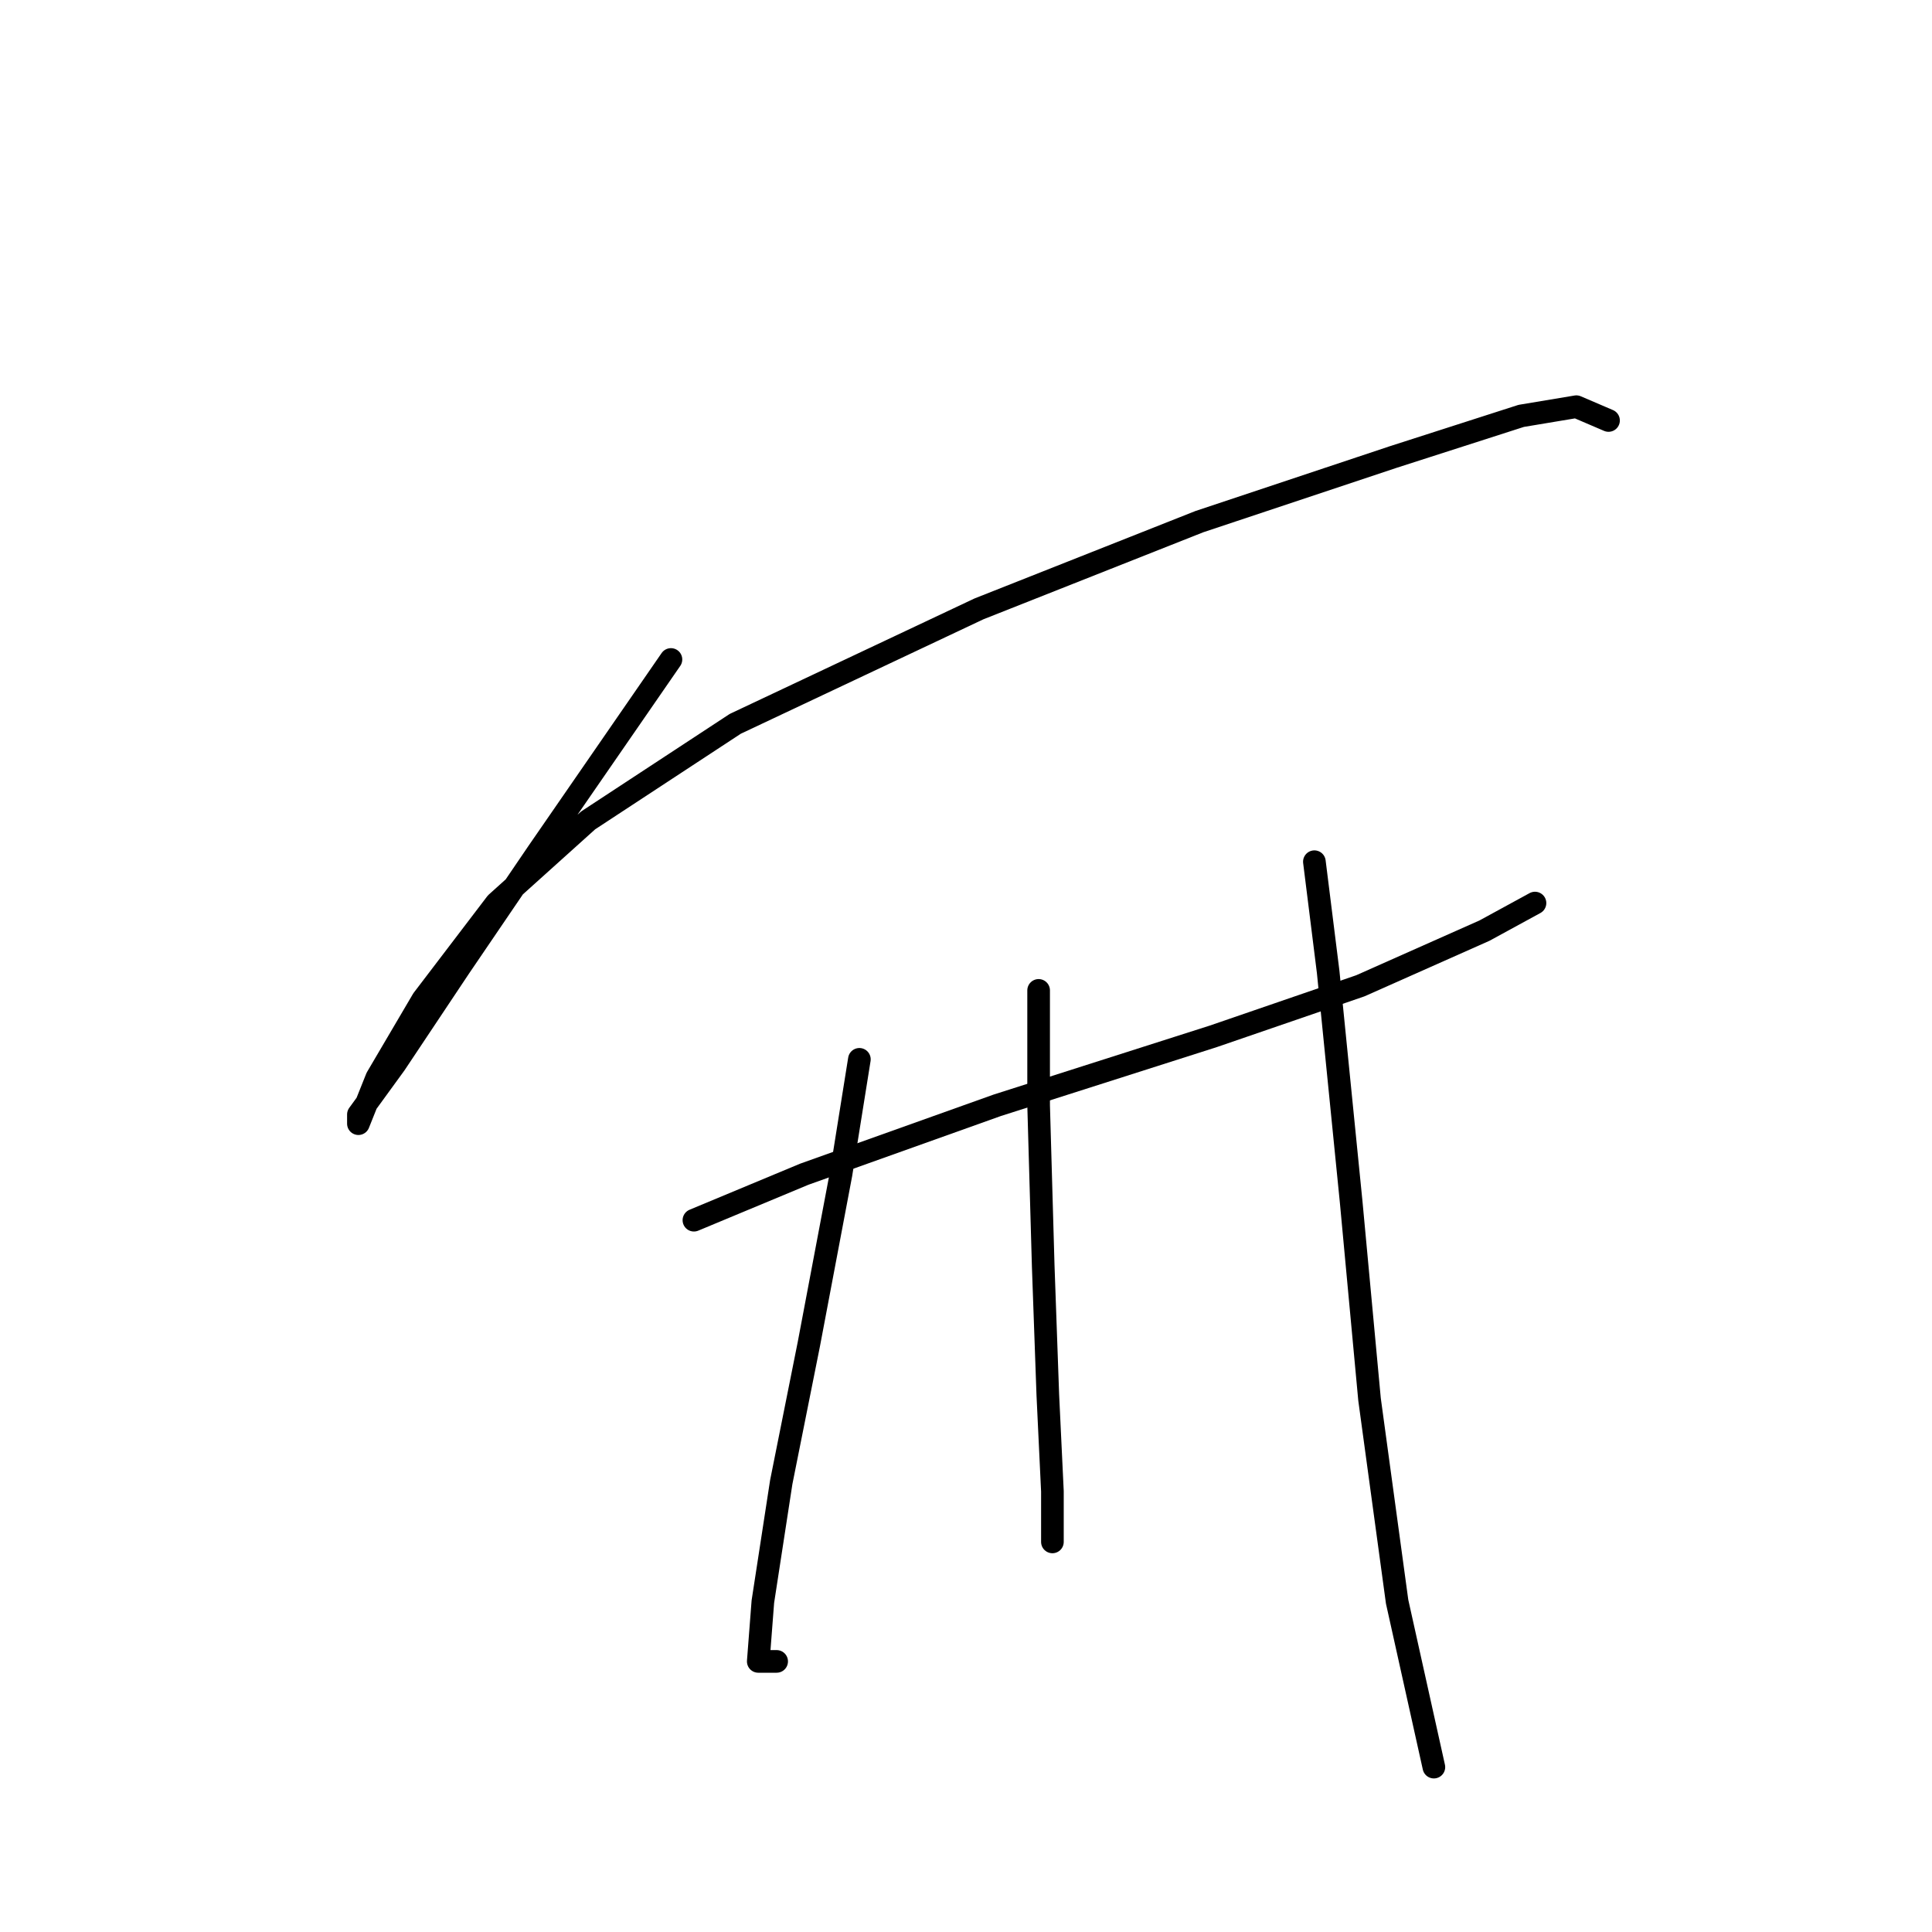 <?xml version="1.0" standalone="no"?>
    <svg width="256" height="256" xmlns="http://www.w3.org/2000/svg" version="1.1">
    <polyline stroke="black" stroke-width="3" stroke-linecap="round" fill="transparent" stroke-linejoin="round" points="88.903 87.384 71.242 112.962 60.889 128.187 52.363 140.976 47.491 147.675 47.491 148.893 49.927 142.803 56.017 132.45 65.761 119.661 77.941 108.699 97.429 95.91 129.706 80.685 158.938 69.114 184.516 60.588 201.567 55.107 208.875 53.889 213.138 55.716 213.138 55.716 " />
        <polyline stroke="black" stroke-width="3" stroke-linecap="round" fill="transparent" stroke-linejoin="round" points="91.948 161.682 106.564 155.592 132.142 146.457 160.765 137.322 180.253 130.623 196.695 123.315 203.394 119.661 203.394 119.661 " />
        <polyline stroke="black" stroke-width="3" stroke-linecap="round" fill="transparent" stroke-linejoin="round" points="113.872 140.367 111.436 155.592 107.173 178.125 103.519 196.394 101.083 212.228 100.474 220.145 102.91 220.145 102.91 220.145 " />
        <polyline stroke="black" stroke-width="3" stroke-linecap="round" fill="transparent" stroke-linejoin="round" points="137.623 131.232 137.623 146.457 138.232 167.772 138.841 184.823 139.45 197.612 139.45 204.311 139.45 204.311 " />
        <polyline stroke="black" stroke-width="3" stroke-linecap="round" fill="transparent" stroke-linejoin="round" points="174.163 114.18 175.99 128.796 179.035 159.246 181.471 185.432 185.125 212.228 189.996 234.152 189.996 234.152 " />
        </svg>